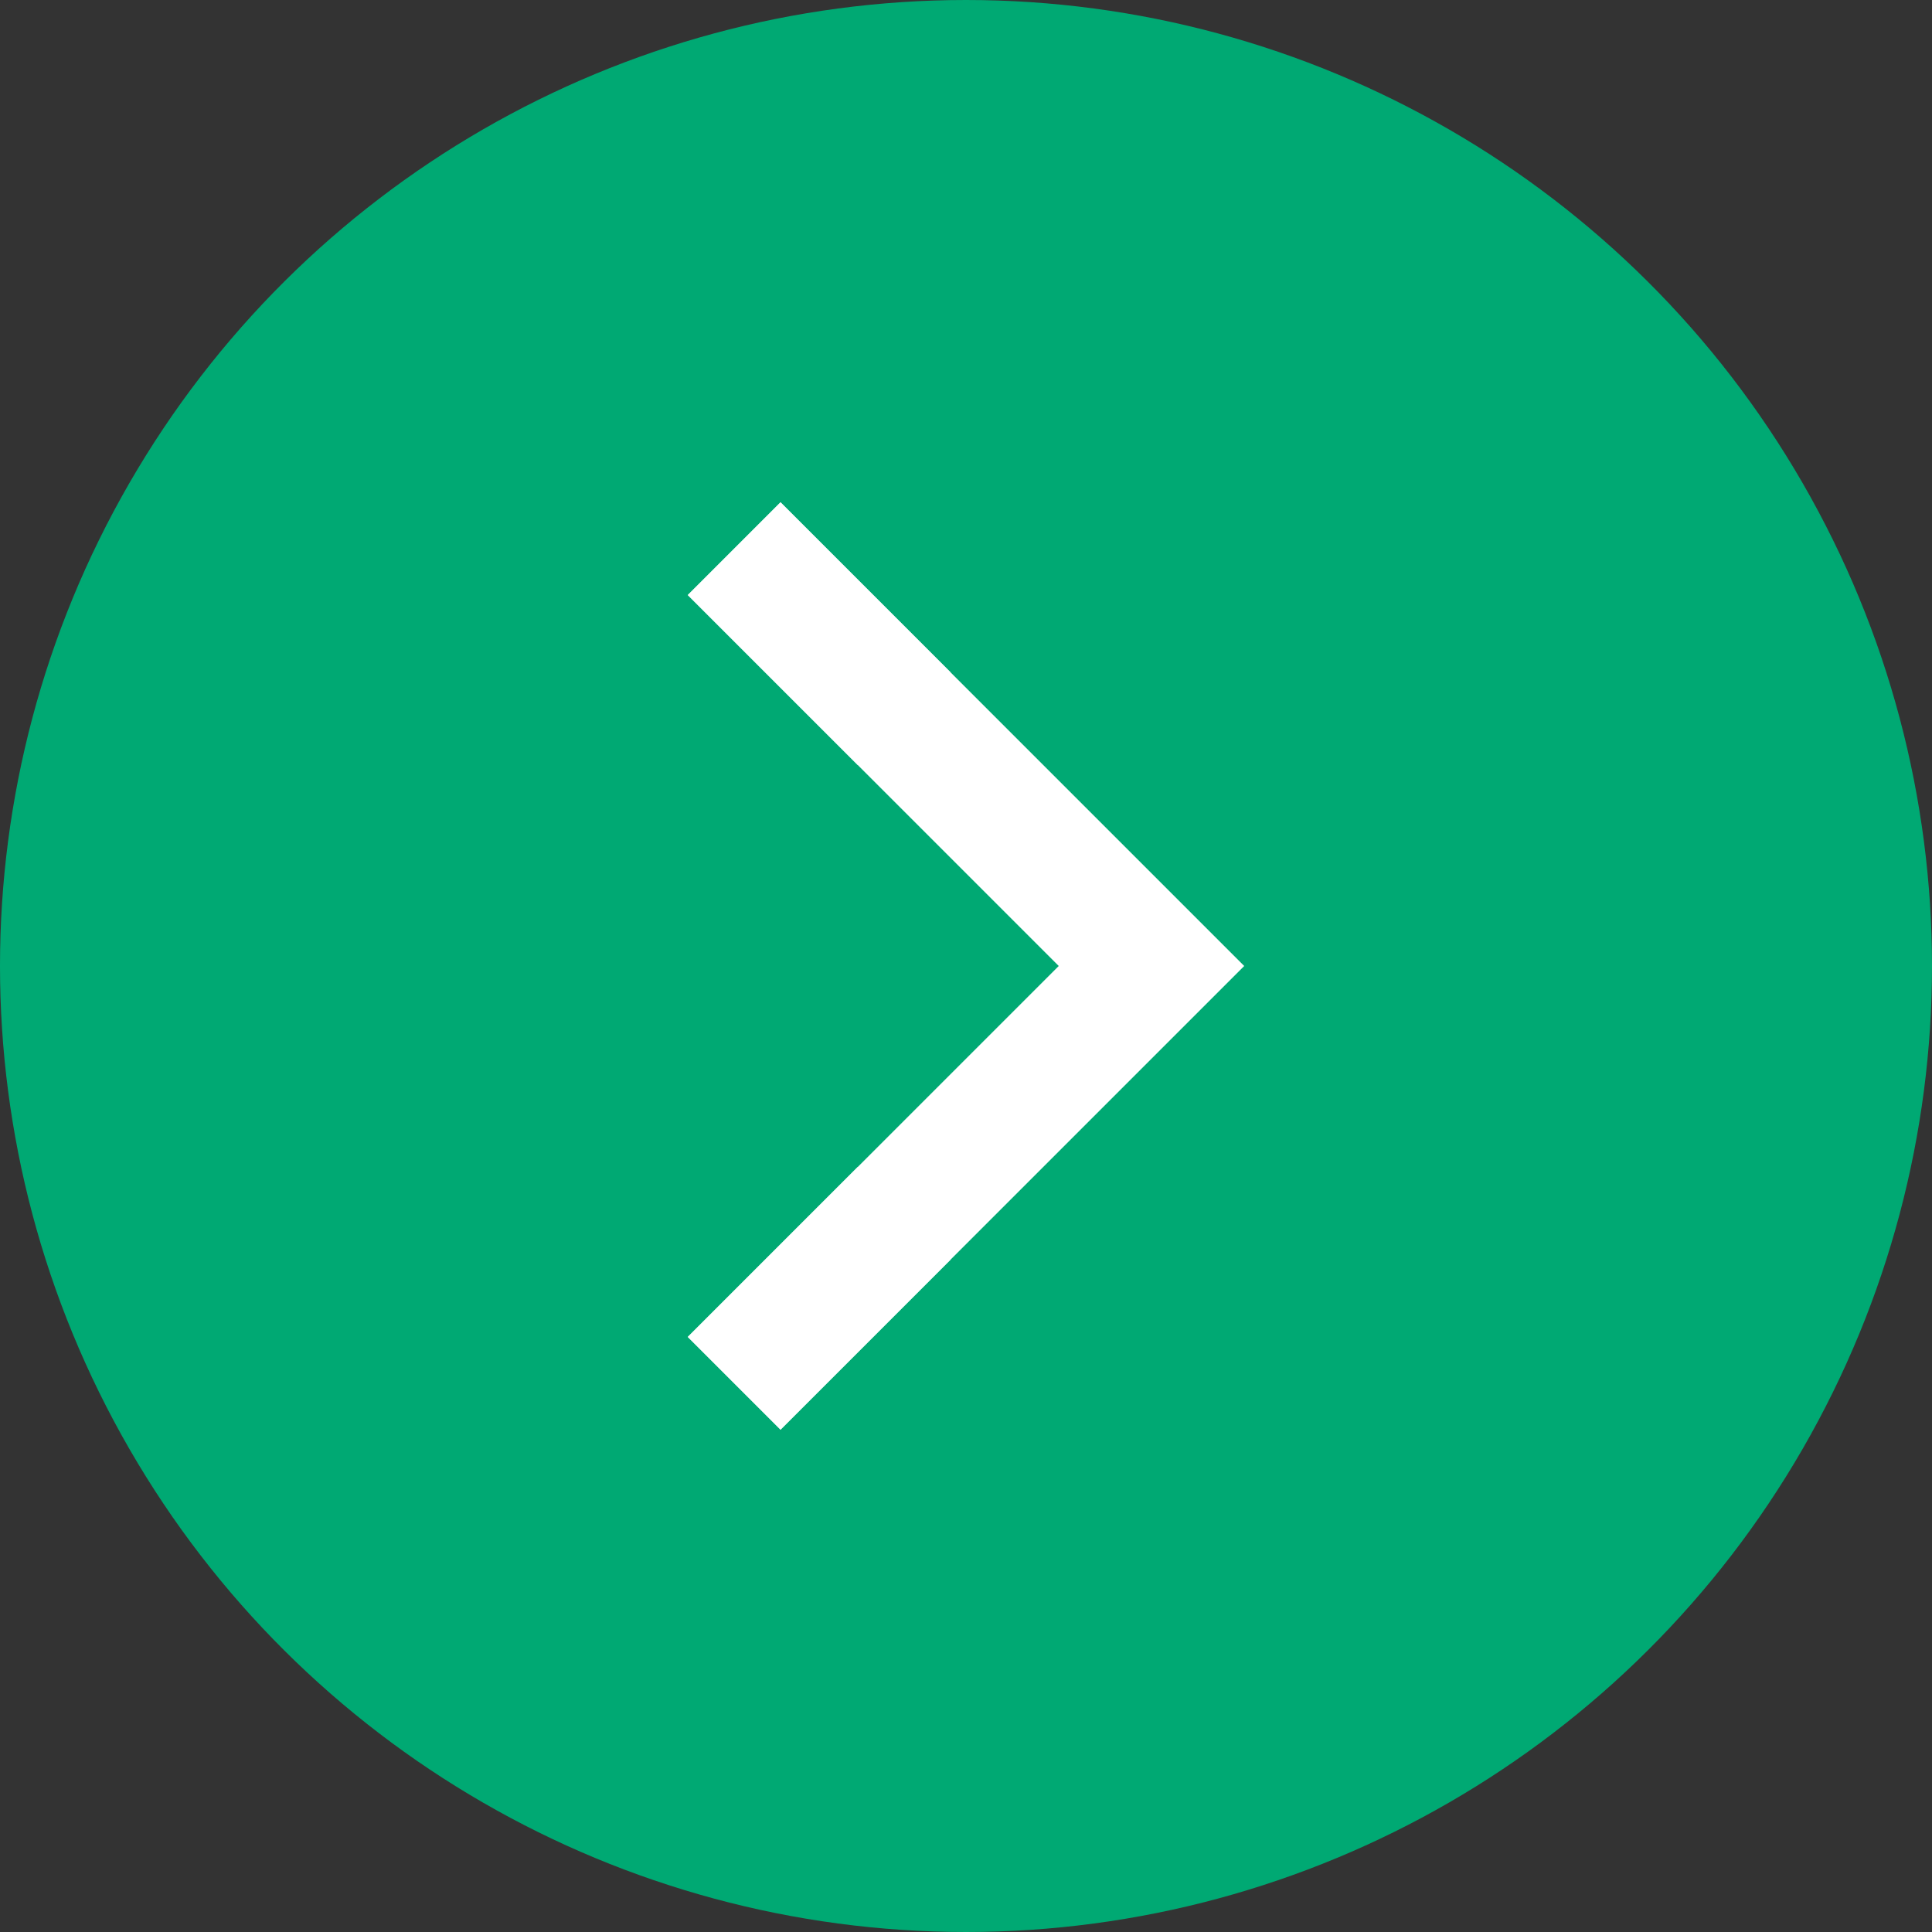 <svg width="30" height="30" viewBox="0 0 30 30" fill="none" xmlns="http://www.w3.org/2000/svg">
<rect x="0" y="0" width="30" height="30" fill="#333333" stroke="none"/>
<circle cx="15" cy="15" r="15" transform="rotate(90 15 15)" fill="#00A973"/>
<path fillRule="evenodd" clipRule="evenodd" d="M12.12 7.8L15.72 11.4L19.32 15L12.12 22.2L10.68 20.76L16.44 15L10.68 9.24L12.12 7.8Z" fill="white"/>
<path fillRule="evenodd" clipRule="evenodd" d="M13.32 11.88L14.76 10.44L12.12 7.8L10.68 9.24L13.32 11.88ZM13.32 18.12L10.68 20.76L12.12 22.2L14.76 19.56L13.32 18.12Z" fill="white"/>
</svg>
